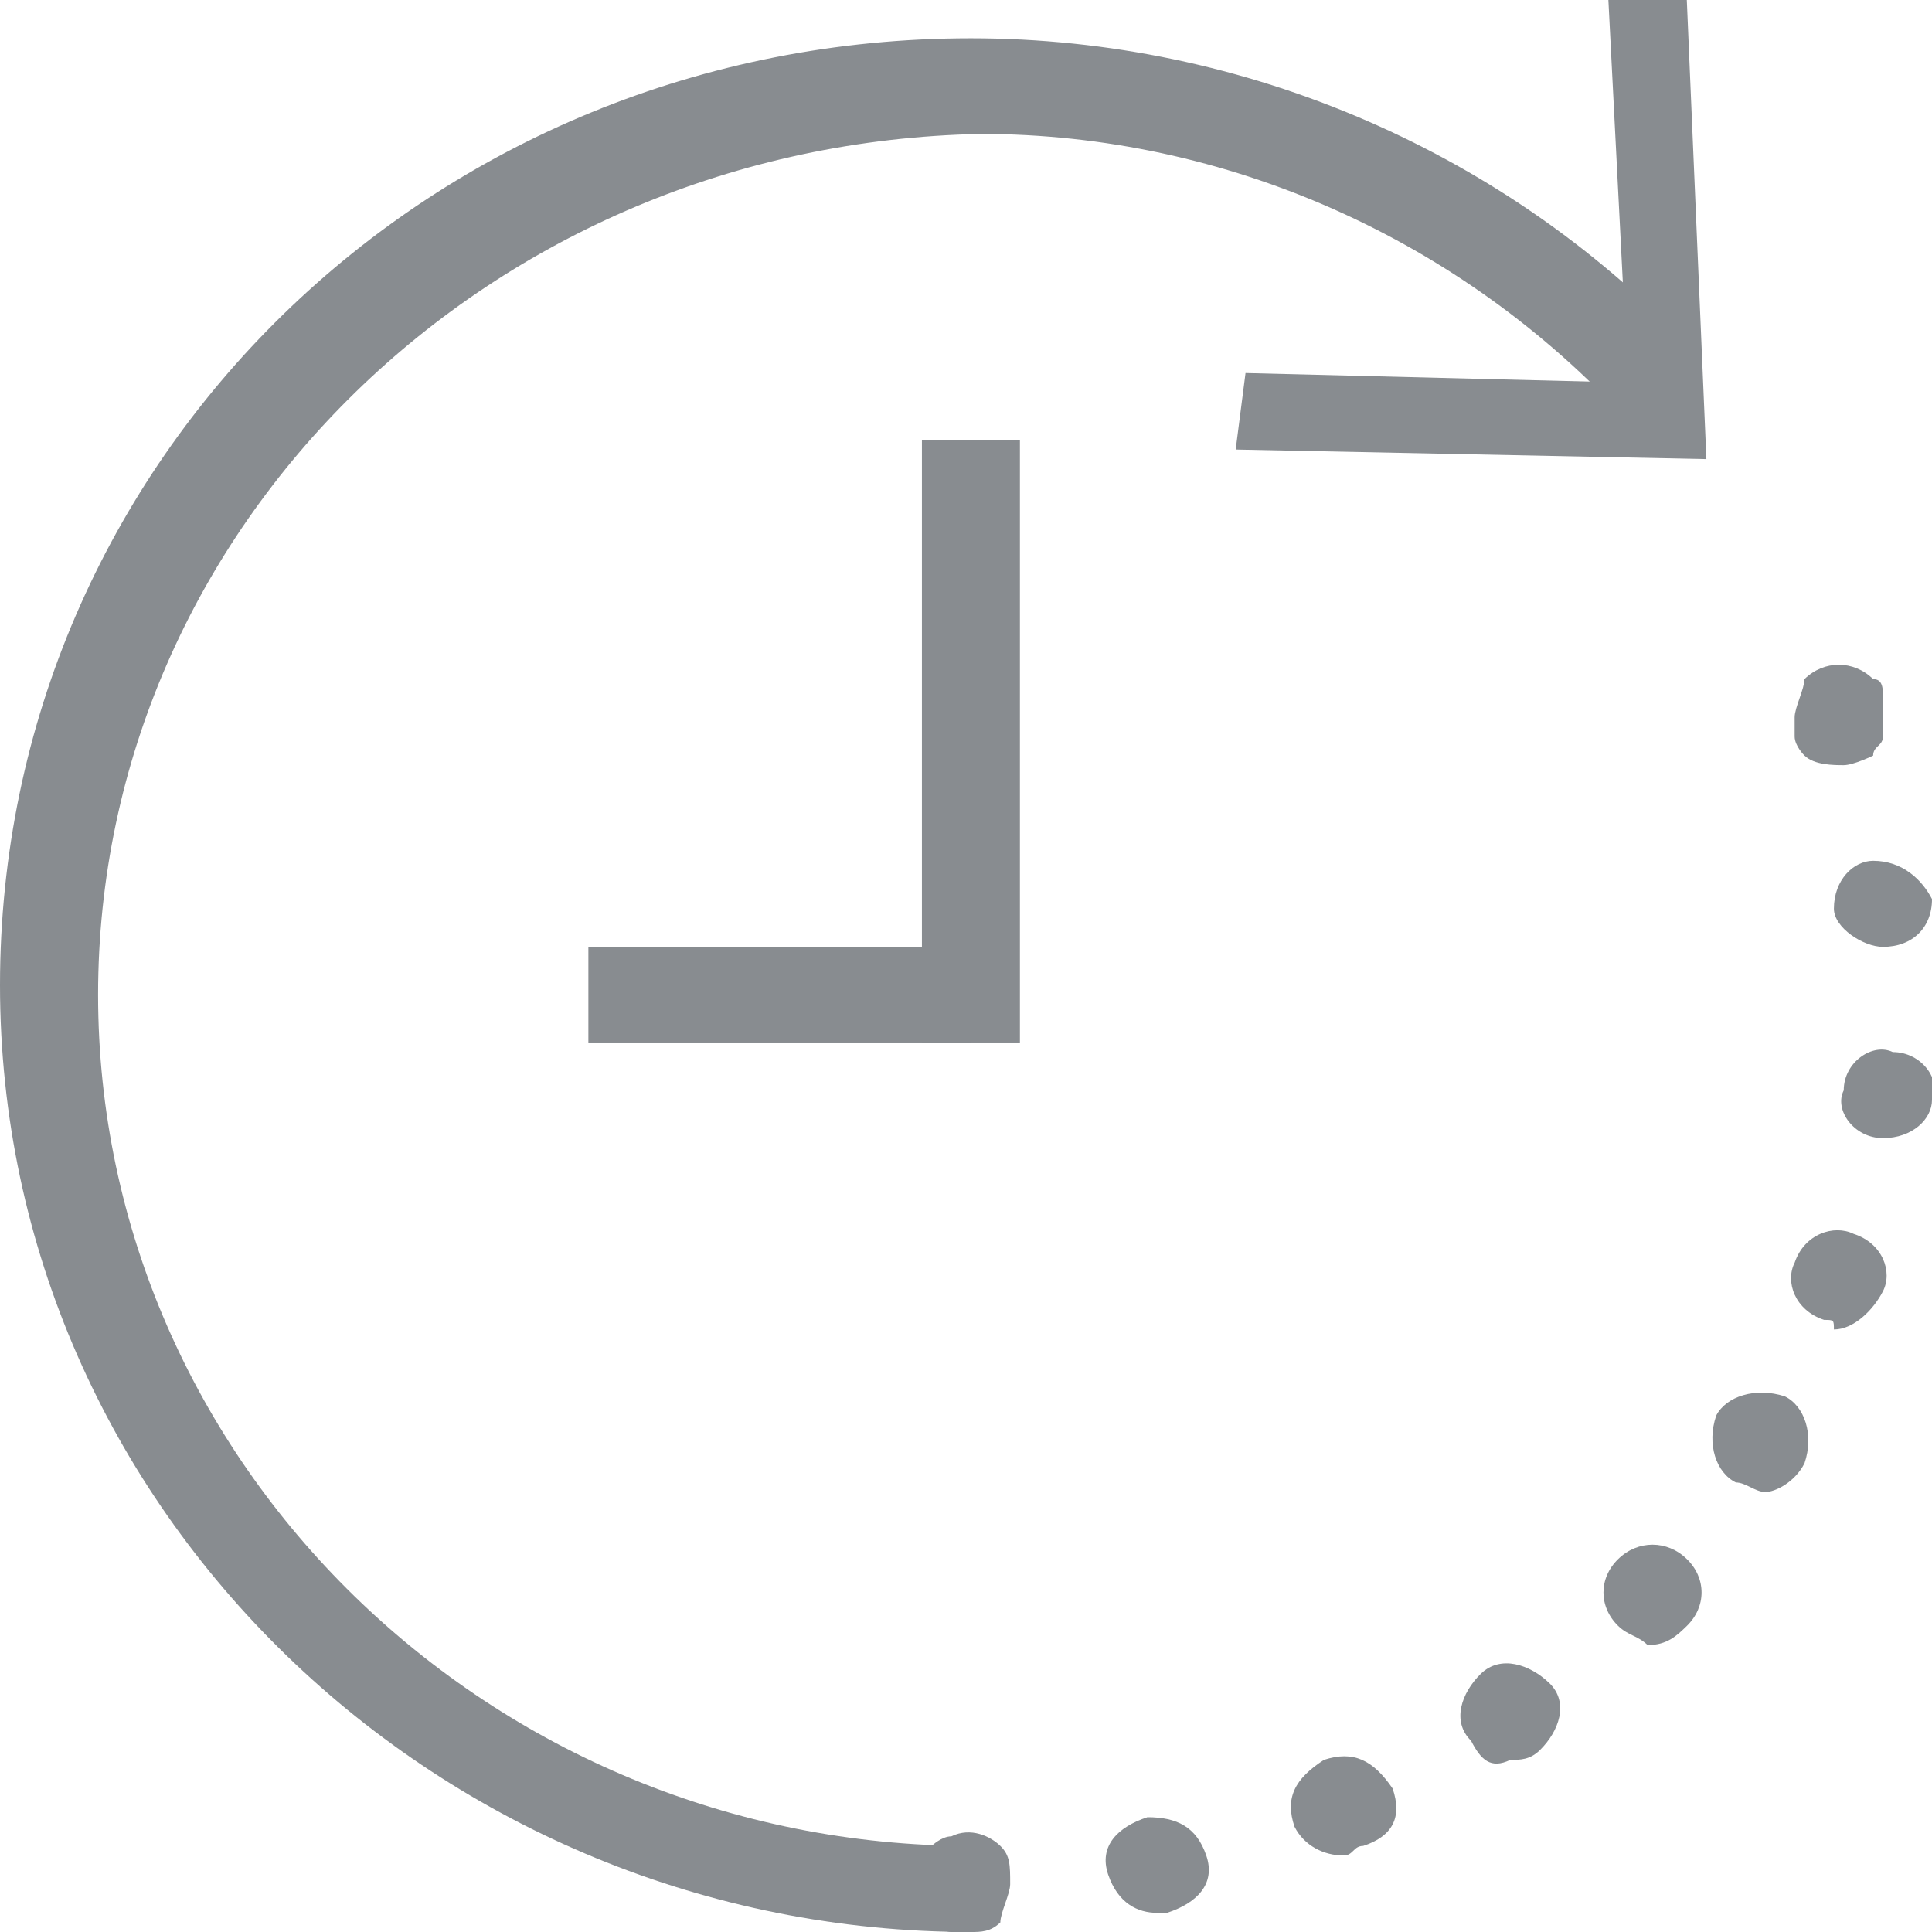 <svg fill="none" height="22" viewBox="0 0 22 22" width="22" xmlns="http://www.w3.org/2000/svg">
<g clip-path="url(#clip0)">
<path d="M11.056 22C5.025 22 0 17.208 0 11.218C0 5.228 4.914 0.436 11.056 0.436C14.183 0.436 17.198 1.743 19.32 4.03L18.538 4.792C16.64 2.723 13.959 1.525 11.168 1.525C5.584 1.634 1.117 5.99 1.117 11.327C1.117 16.663 5.584 21.02 11.056 21.02V22Z" fill="#888C90"/>
<path d="M19.208 0H18.315L18.538 4.356L14.183 4.248L14.071 5.119L19.431 5.228L19.208 0Z" fill="#888C90"/>
<path d="M11.056 22C10.944 22 10.944 22 10.833 22C10.721 22 10.721 21.891 10.609 21.891C10.498 21.782 10.498 21.673 10.498 21.456C10.498 21.347 10.498 21.129 10.609 21.02C10.609 21.02 10.721 20.911 10.833 20.911C11.056 20.802 11.279 20.911 11.391 21.02C11.503 21.129 11.503 21.238 11.503 21.456C11.503 21.564 11.391 21.782 11.391 21.891C11.279 22 11.168 22 11.056 22Z" fill="#888C90"/>
<path d="M12.619 21.347C12.508 21.02 12.731 20.802 13.066 20.693C13.401 20.693 13.624 20.802 13.736 21.129C13.848 21.456 13.624 21.673 13.289 21.782H13.178C12.954 21.782 12.731 21.673 12.619 21.347ZM14.741 20.802C14.63 20.475 14.741 20.257 15.076 20.04C15.411 19.931 15.635 20.04 15.858 20.366C15.97 20.693 15.858 20.911 15.523 21.02C15.411 21.02 15.411 21.129 15.3 21.129C15.076 21.129 14.853 21.02 14.741 20.802ZM16.751 19.822C16.528 19.604 16.64 19.277 16.863 19.059C17.086 18.842 17.421 18.951 17.645 19.168C17.868 19.386 17.756 19.713 17.533 19.931C17.421 20.04 17.31 20.04 17.198 20.04C16.975 20.148 16.863 20.04 16.751 19.822ZM18.427 18.515C18.203 18.297 18.203 17.97 18.427 17.753C18.65 17.535 18.985 17.535 19.208 17.753C19.432 17.97 19.432 18.297 19.208 18.515C19.096 18.624 18.985 18.733 18.762 18.733C18.65 18.624 18.538 18.624 18.427 18.515ZM19.767 16.881C19.543 16.772 19.432 16.446 19.543 16.119C19.655 15.901 19.99 15.792 20.325 15.901C20.548 16.01 20.66 16.337 20.548 16.663C20.437 16.881 20.213 16.99 20.102 16.99C19.99 16.99 19.878 16.881 19.767 16.881ZM20.772 15.03C20.437 14.921 20.325 14.594 20.437 14.376C20.548 14.05 20.883 13.941 21.107 14.05C21.442 14.158 21.553 14.485 21.442 14.703C21.33 14.921 21.107 15.139 20.883 15.139C20.883 15.03 20.883 15.03 20.772 15.03ZM21.442 12.96C21.107 12.96 20.883 12.634 20.995 12.416C20.995 12.089 21.33 11.871 21.553 11.98C21.888 11.98 22.112 12.307 22 12.525C22 12.743 21.777 12.96 21.442 12.96ZM20.883 10.347C20.883 10.02 21.107 9.802 21.33 9.802C21.665 9.802 21.888 10.02 22 10.238C22 10.564 21.777 10.782 21.442 10.782C21.218 10.782 20.883 10.564 20.883 10.347Z" fill="#888C90"/>
<path d="M20.995 8.713C20.883 8.713 20.66 8.713 20.548 8.604C20.548 8.604 20.436 8.495 20.436 8.386C20.436 8.277 20.436 8.277 20.436 8.168C20.436 8.059 20.548 7.842 20.548 7.733C20.771 7.515 21.107 7.515 21.33 7.733C21.442 7.733 21.442 7.842 21.442 7.951C21.442 8.059 21.442 8.059 21.442 8.168C21.442 8.277 21.442 8.277 21.442 8.386C21.442 8.495 21.33 8.495 21.33 8.604C21.33 8.604 21.107 8.713 20.995 8.713Z" fill="#888C90"/>
<path d="M11.614 5.01H10.498V11.871H11.614V5.01Z" fill="#888C90"/>
<path d="M11.056 10.782H6.7V11.871H11.056V10.782Z" fill="#888C90"/>
</g>
<defs>
<clipPath id="clip0">
<rect fill="white" height="22" width="22"/>
</clipPath>
</defs>
</svg>

